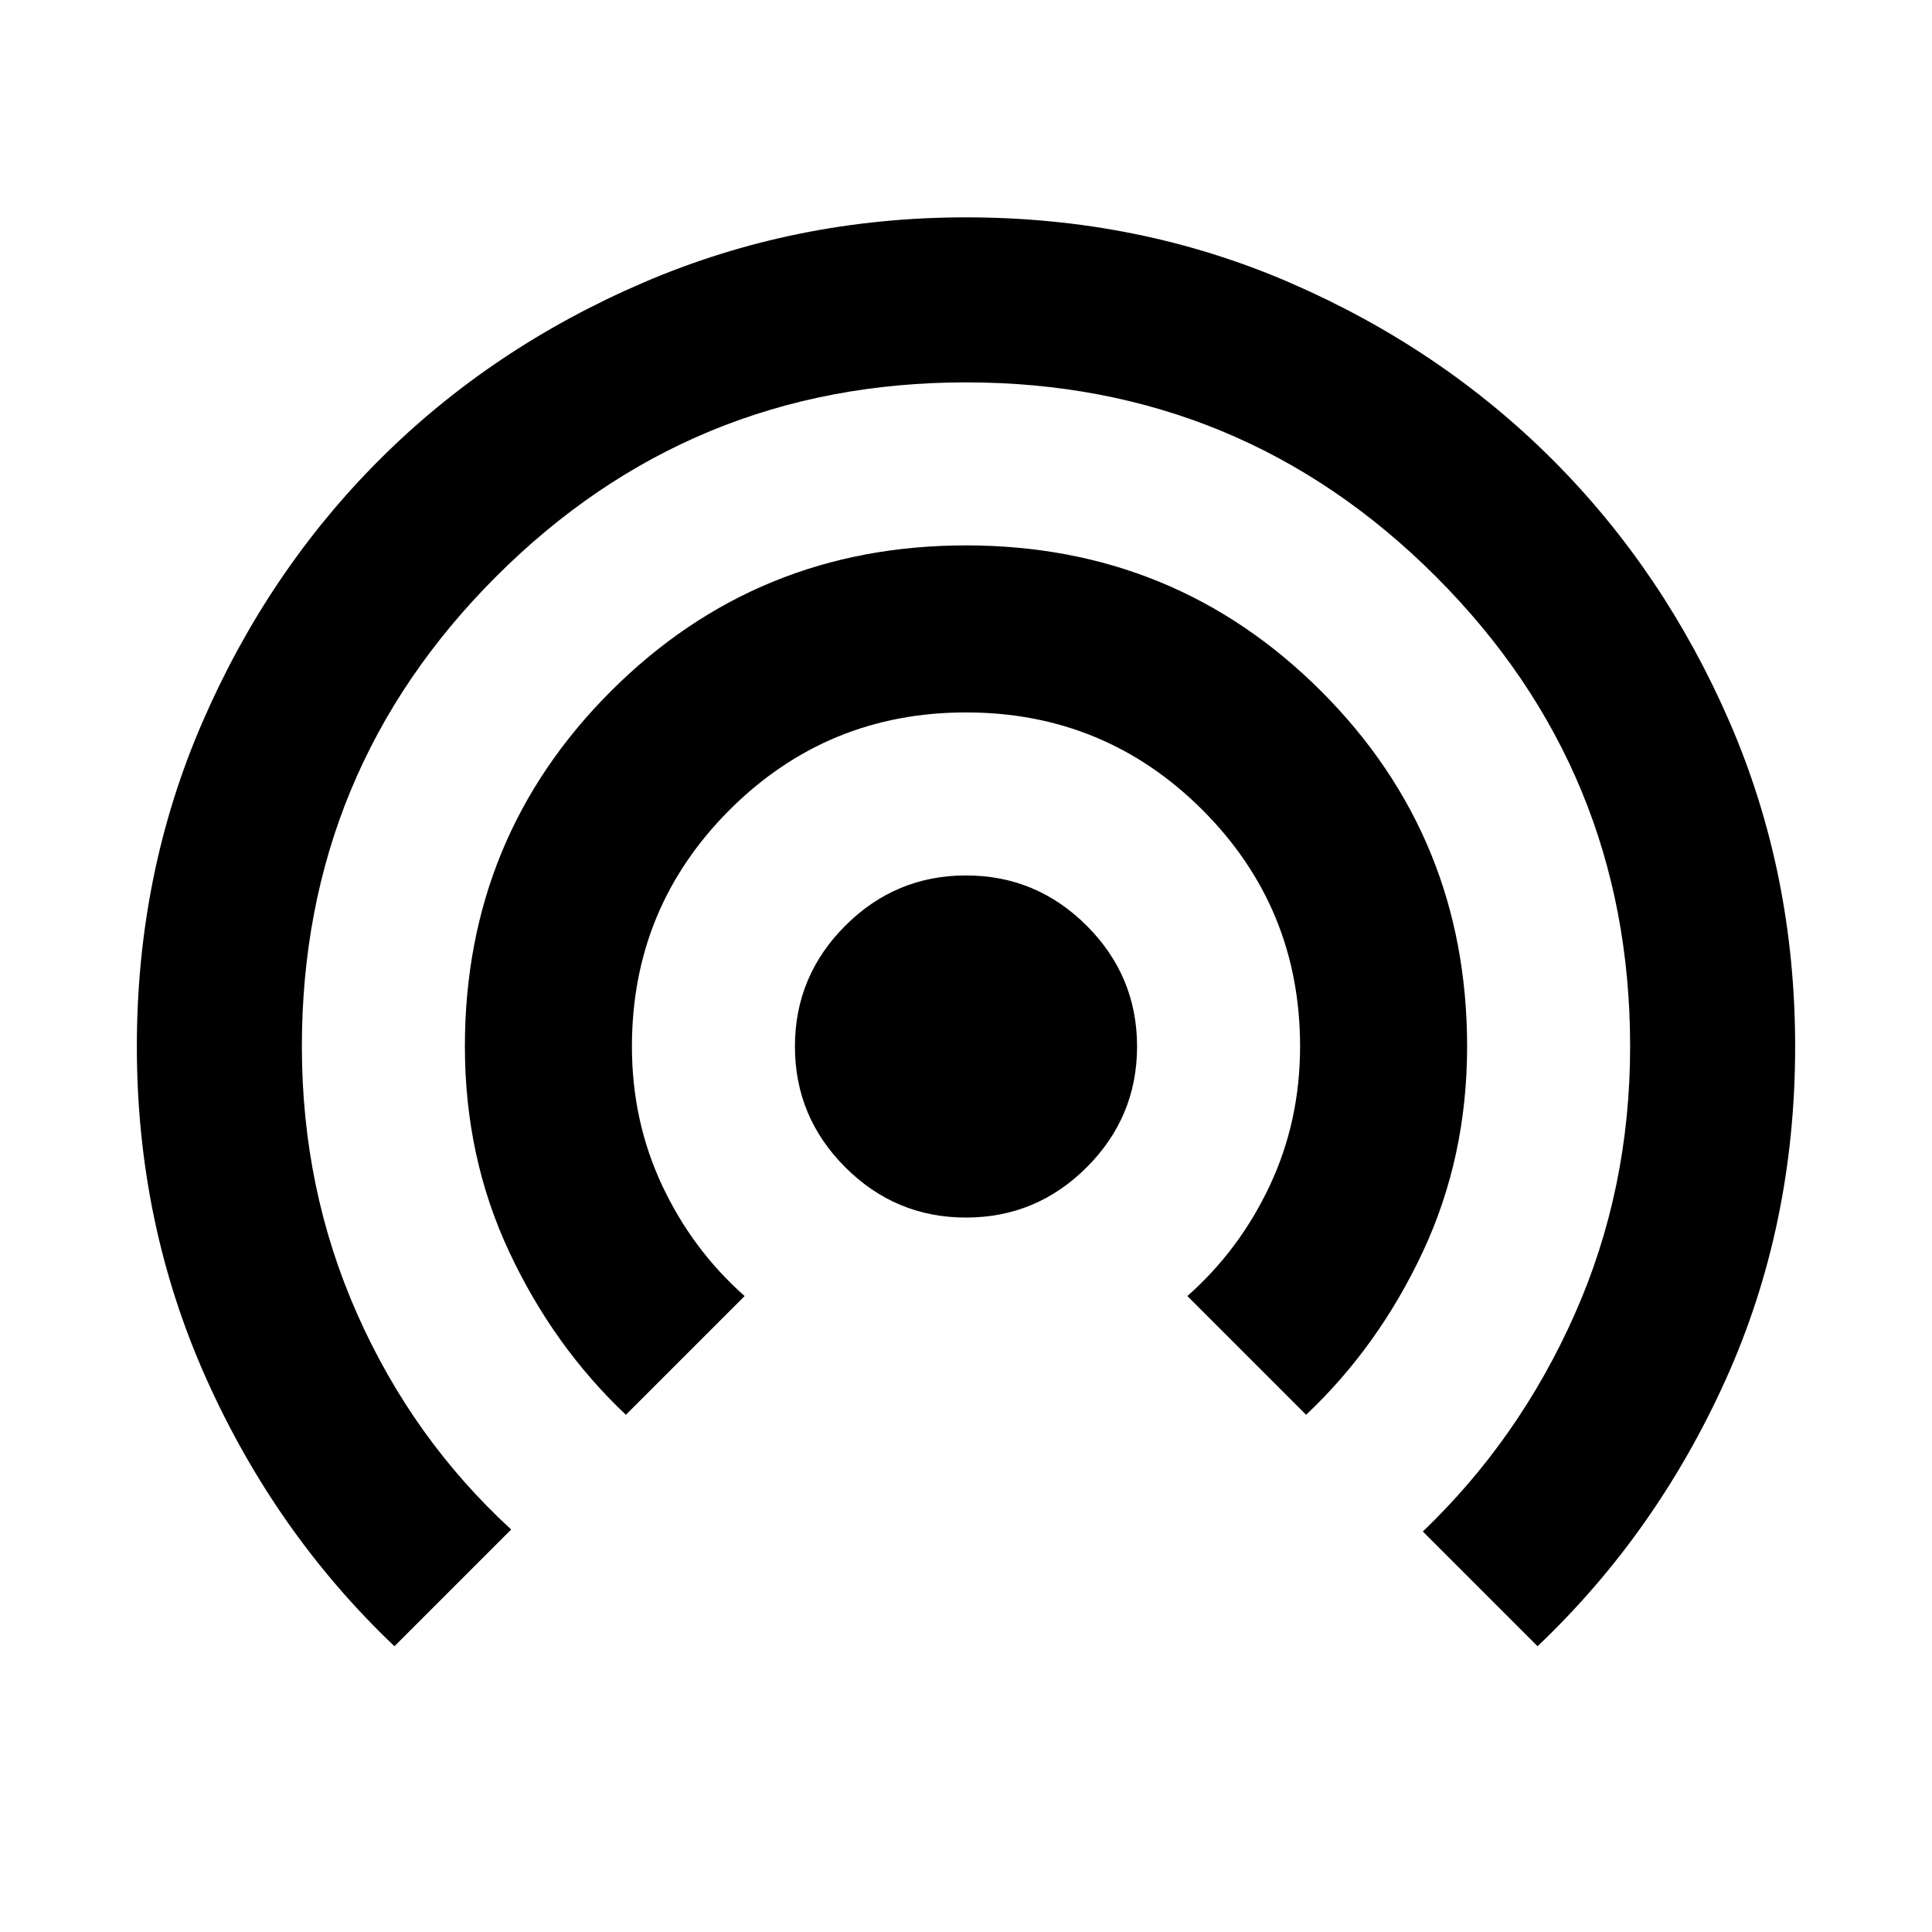 <svg xmlns="http://www.w3.org/2000/svg" height="24" width="24"><path d="M12 15.125Q11.125 15.125 10.5 14.5Q9.875 13.875 9.875 13Q9.875 12.125 10.5 11.5Q11.125 10.875 12 10.875Q12.875 10.875 13.5 11.5Q14.125 12.125 14.125 13Q14.125 13.875 13.5 14.5Q12.875 15.125 12 15.125ZM7.775 17.575Q6.875 16.725 6.325 15.55Q5.775 14.375 5.775 13Q5.775 10.4 7.588 8.587Q9.4 6.775 12 6.775Q14.6 6.775 16.413 8.587Q18.225 10.4 18.225 13Q18.225 14.375 17.675 15.55Q17.125 16.725 16.225 17.575L14.75 16.1Q15.4 15.525 15.775 14.725Q16.15 13.925 16.15 13Q16.15 11.275 14.938 10.062Q13.725 8.85 12 8.85Q10.275 8.85 9.062 10.062Q7.85 11.275 7.85 13Q7.85 13.925 8.225 14.725Q8.6 15.525 9.25 16.1ZM4.9 20.45Q3.425 19.05 2.562 17.125Q1.7 15.2 1.7 13Q1.7 10.85 2.513 8.975Q3.325 7.1 4.713 5.712Q6.1 4.325 7.988 3.512Q9.875 2.7 12 2.7Q14.15 2.7 16.025 3.512Q17.9 4.325 19.288 5.712Q20.675 7.1 21.488 8.975Q22.3 10.85 22.3 13Q22.3 15.225 21.438 17.137Q20.575 19.05 19.1 20.45L17.675 19.025Q18.875 17.875 19.562 16.325Q20.25 14.775 20.25 13Q20.25 9.575 17.837 7.162Q15.425 4.75 12 4.75Q8.575 4.75 6.163 7.162Q3.75 9.575 3.75 13Q3.75 14.775 4.438 16.325Q5.125 17.875 6.35 19Z"/></svg>
